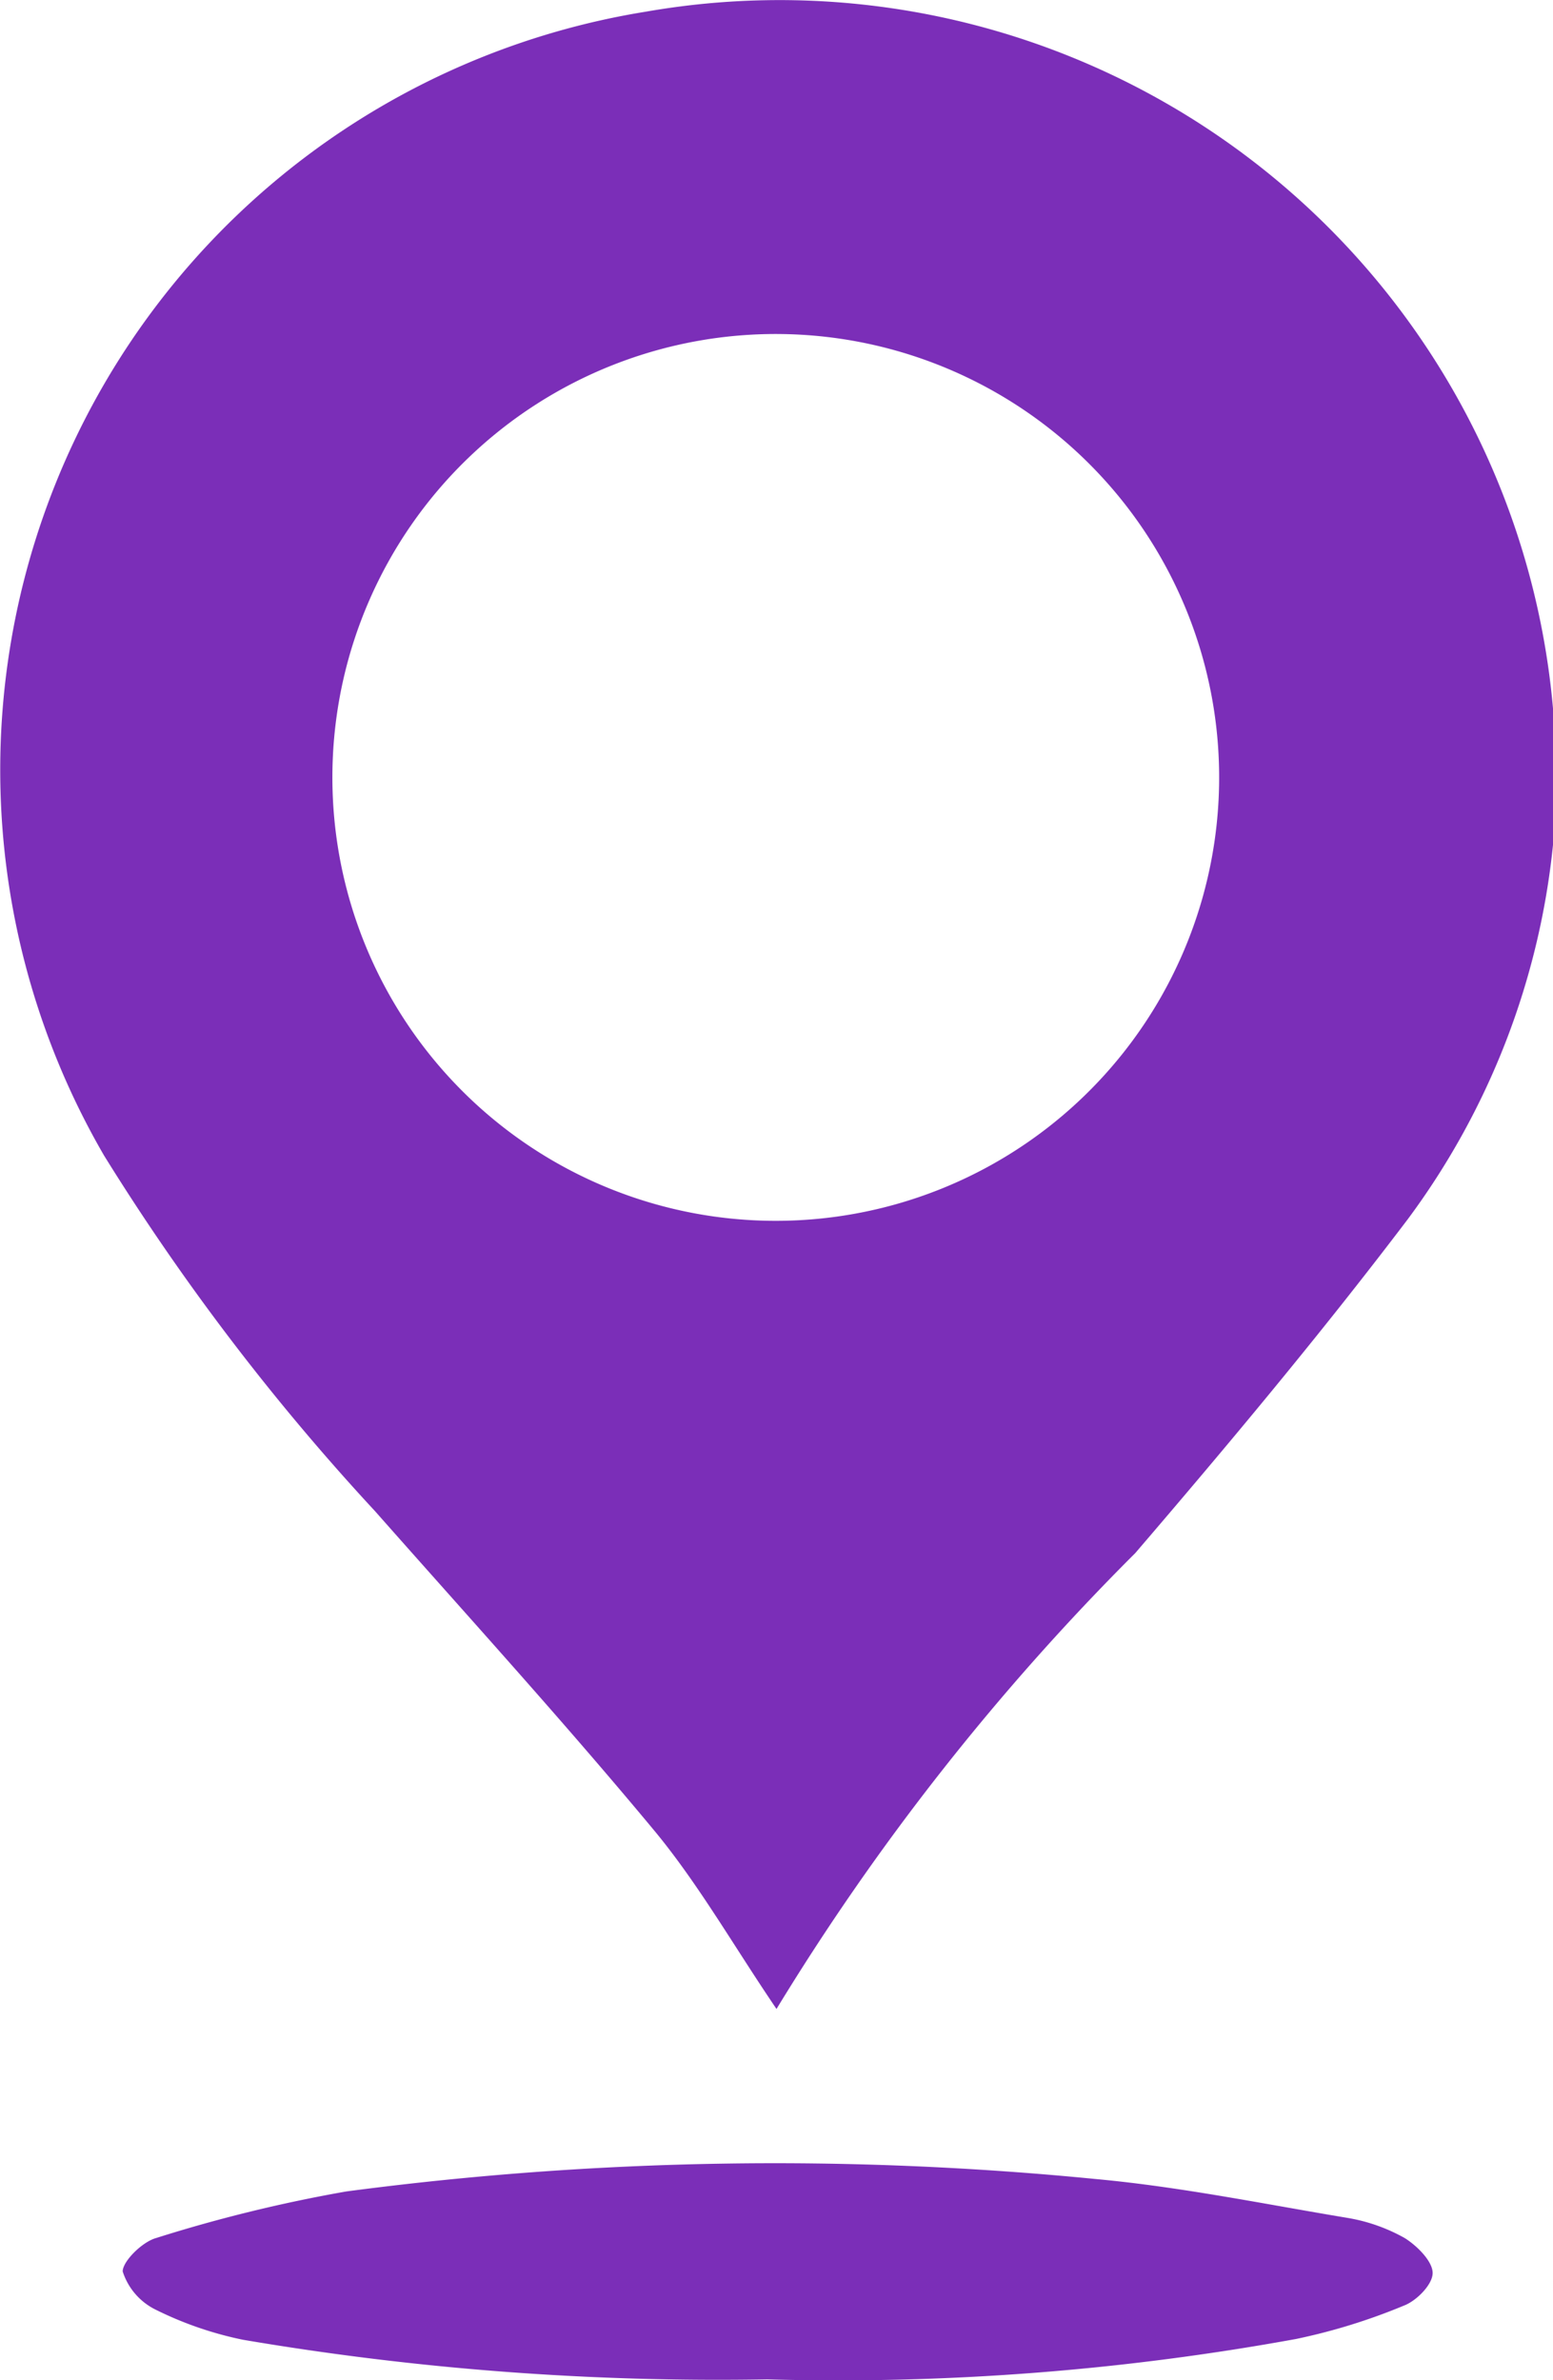 <svg xmlns="http://www.w3.org/2000/svg" viewBox="0 0 20 30.65"><defs><style>.cls-1{fill:#7b2eb8;}</style></defs><title>ubiacion2</title><g id="Capa_2" data-name="Capa 2"><g id="Capa_1-2" data-name="Capa 1"><path class="cls-1" d="M10,25.87c-.55-.81-1-1.6-1.56-2.28-1.17-1.41-2.4-2.76-3.61-4.13a29.93,29.93,0,0,1-3.49-4.58A9.89,9.89,0,0,1,8.32.15,10,10,0,0,1,20,10.88a9.73,9.73,0,0,1-1.87,4.82C17,17.19,15.82,18.6,14.62,20A31.25,31.25,0,0,0,10,25.87ZM15.7,10.09a5.71,5.71,0,1,0-5.82,5.63A5.71,5.71,0,0,0,15.7,10.09Z"/><path class="cls-1" d="M9.88,30.64a36.52,36.52,0,0,1-6.75-.51A4.59,4.59,0,0,1,2,29.74a.83.83,0,0,1-.42-.49c0-.13.25-.38.43-.43a19,19,0,0,1,2.45-.6,42.08,42.08,0,0,1,9.65-.16c1.09.1,2.16.32,3.24.5a2.26,2.26,0,0,1,.74.26c.16.1.36.3.36.45s-.21.36-.37.42a7.7,7.7,0,0,1-1.39.43A32.89,32.89,0,0,1,9.88,30.64Z"/></g></g></svg>